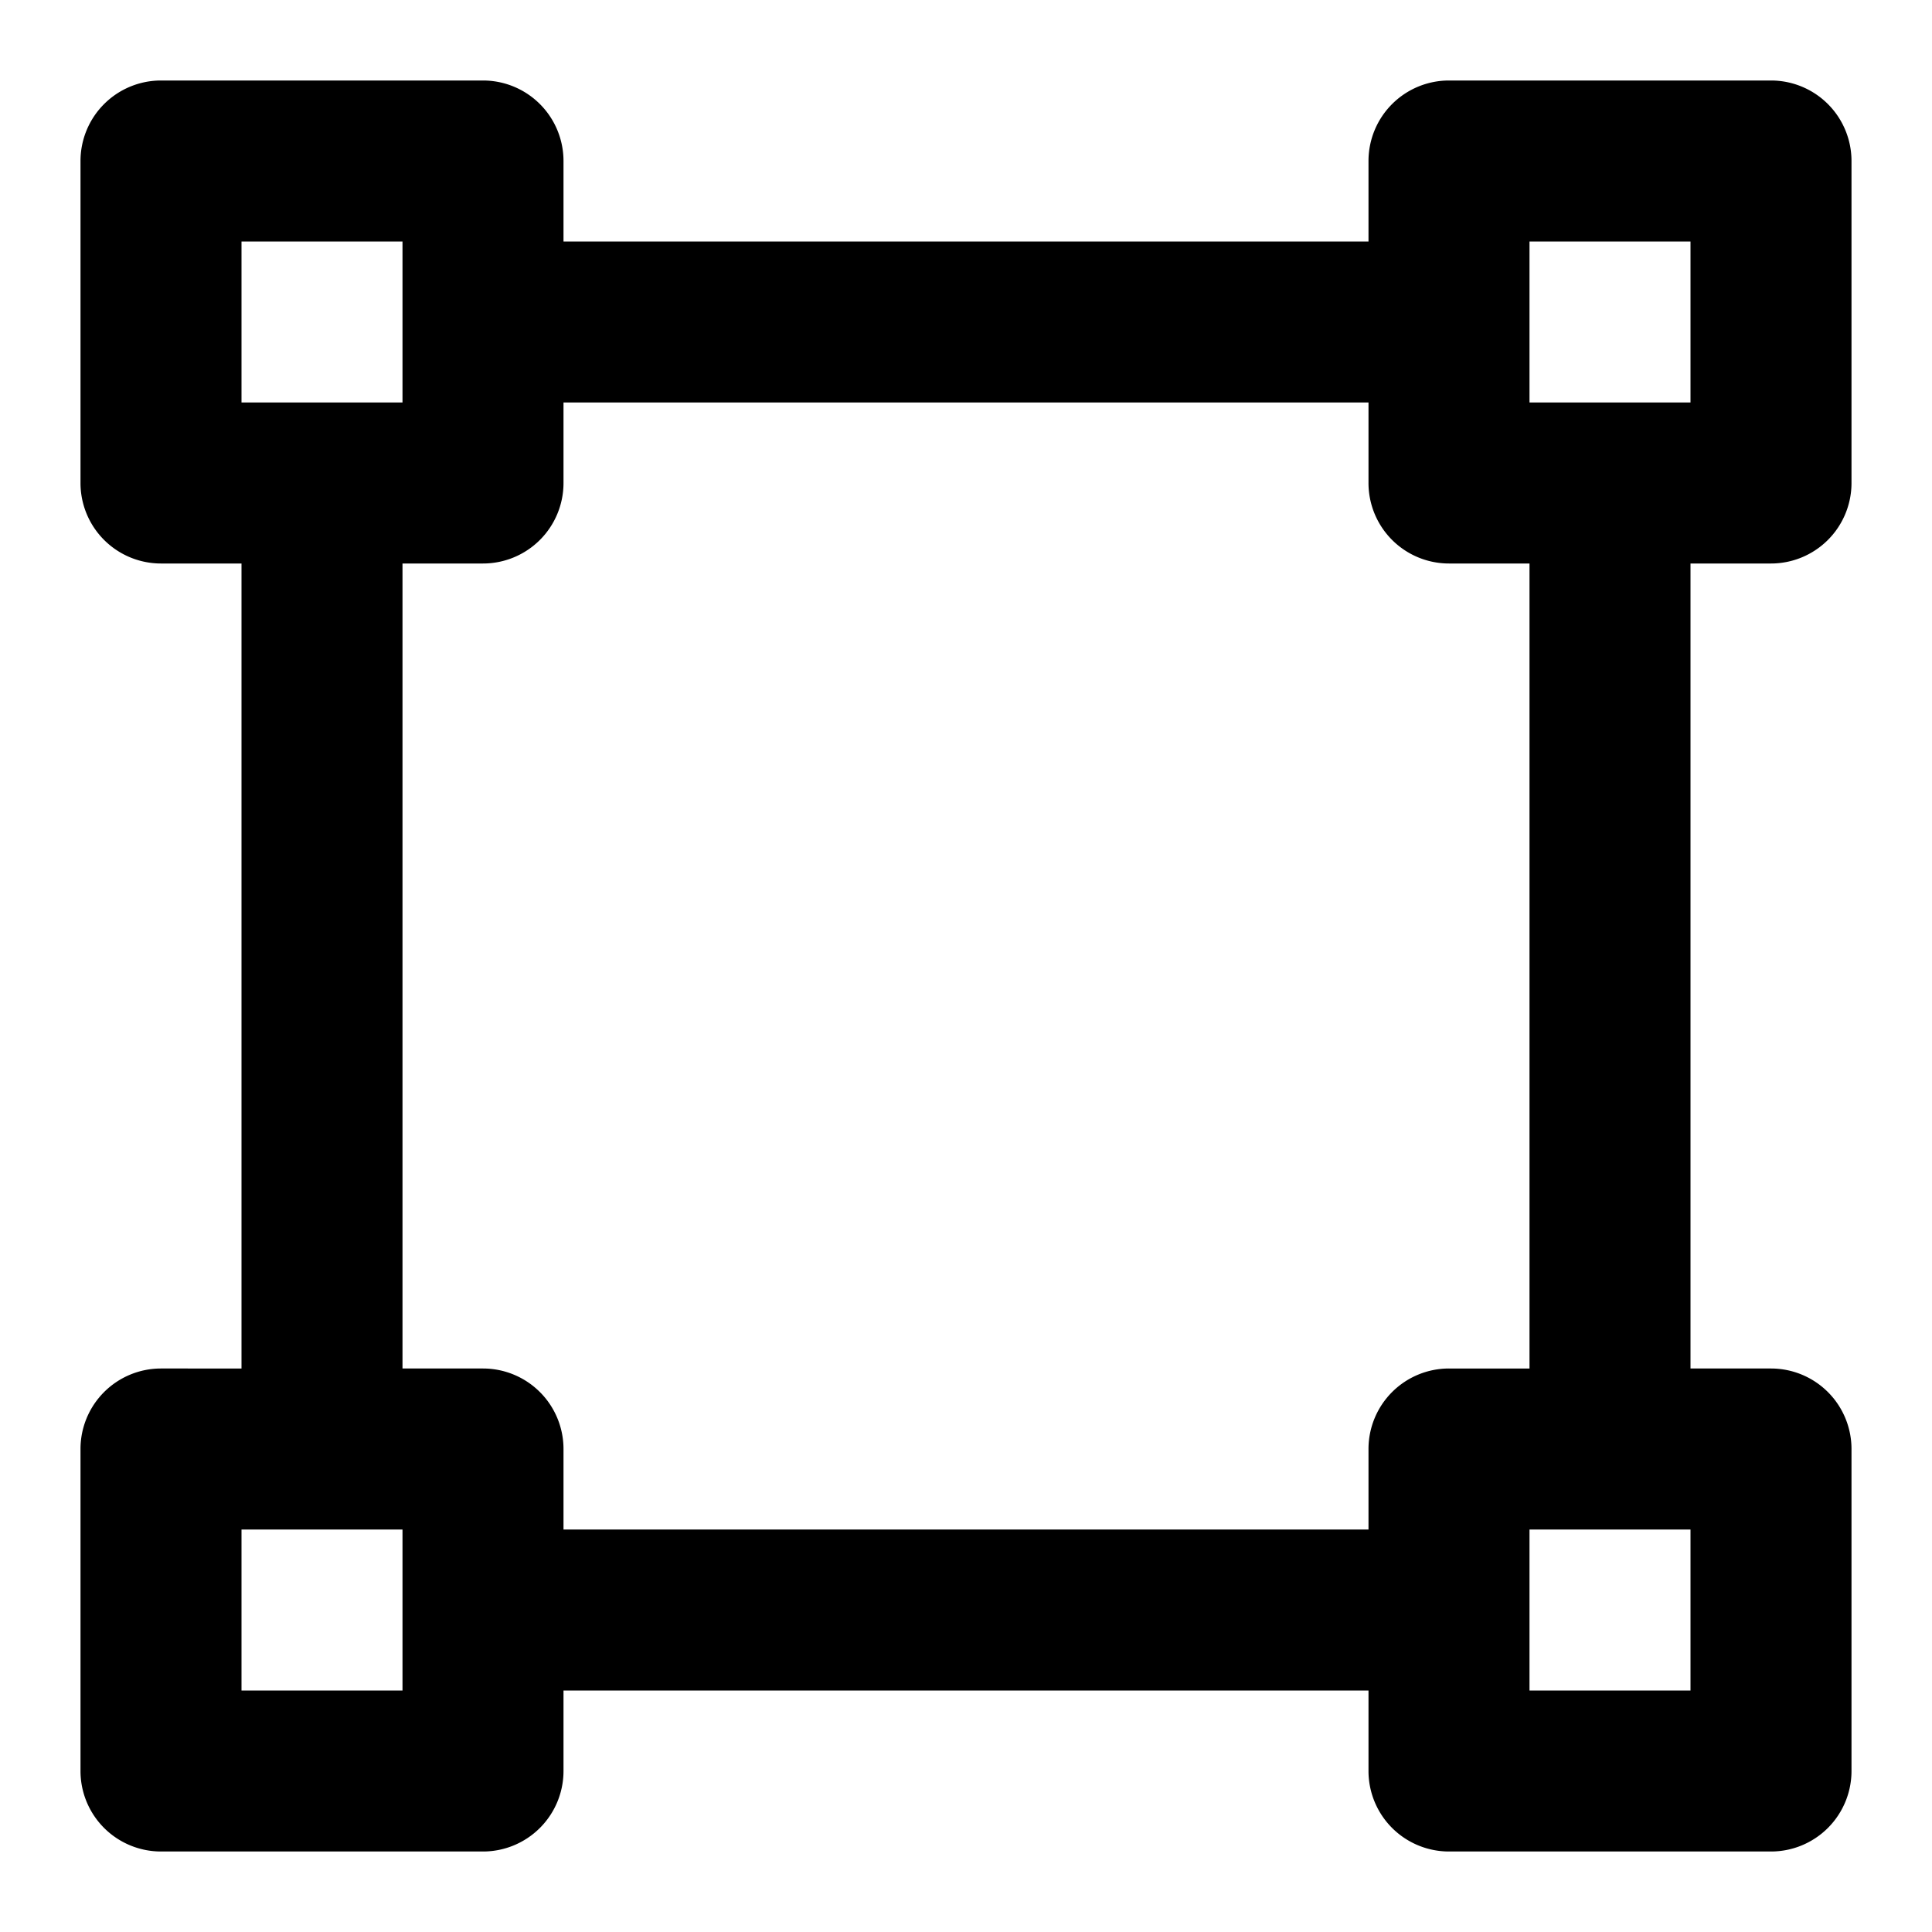 <svg xmlns="http://www.w3.org/2000/svg" width="48" height="48" viewBox="0 0 48 48"><path d="M4 2a2 2 0 0 0-2 2v8a2 2 0 0 0 2 2h2v20H4a2 2 0 0 0-2 2v8a2 2 0 0 0 2 2h8a2 2 0 0 0 2-2v-2h20v2a2 2 0 0 0 2 2h8a2 2 0 0 0 2-2v-8a2 2 0 0 0-2-2h-2V14h2a2 2 0 0 0 2-2V4a2 2 0 0 0-2-2h-8a2 2 0 0 0-2 2v2H14V4a2 2 0 0 0-2-2zm2 4h4v4H6zm32 0h4v4h-4zm-24 4h20v2a2 2 0 0 0 2 2h2v20h-2a2 2 0 0 0-2 2v2H14v-2a2 2 0 0 0-2-2h-2V14h2a2 2 0 0 0 2-2zM6 38h4v4H6zm32 0h4v4h-4z"/></svg>